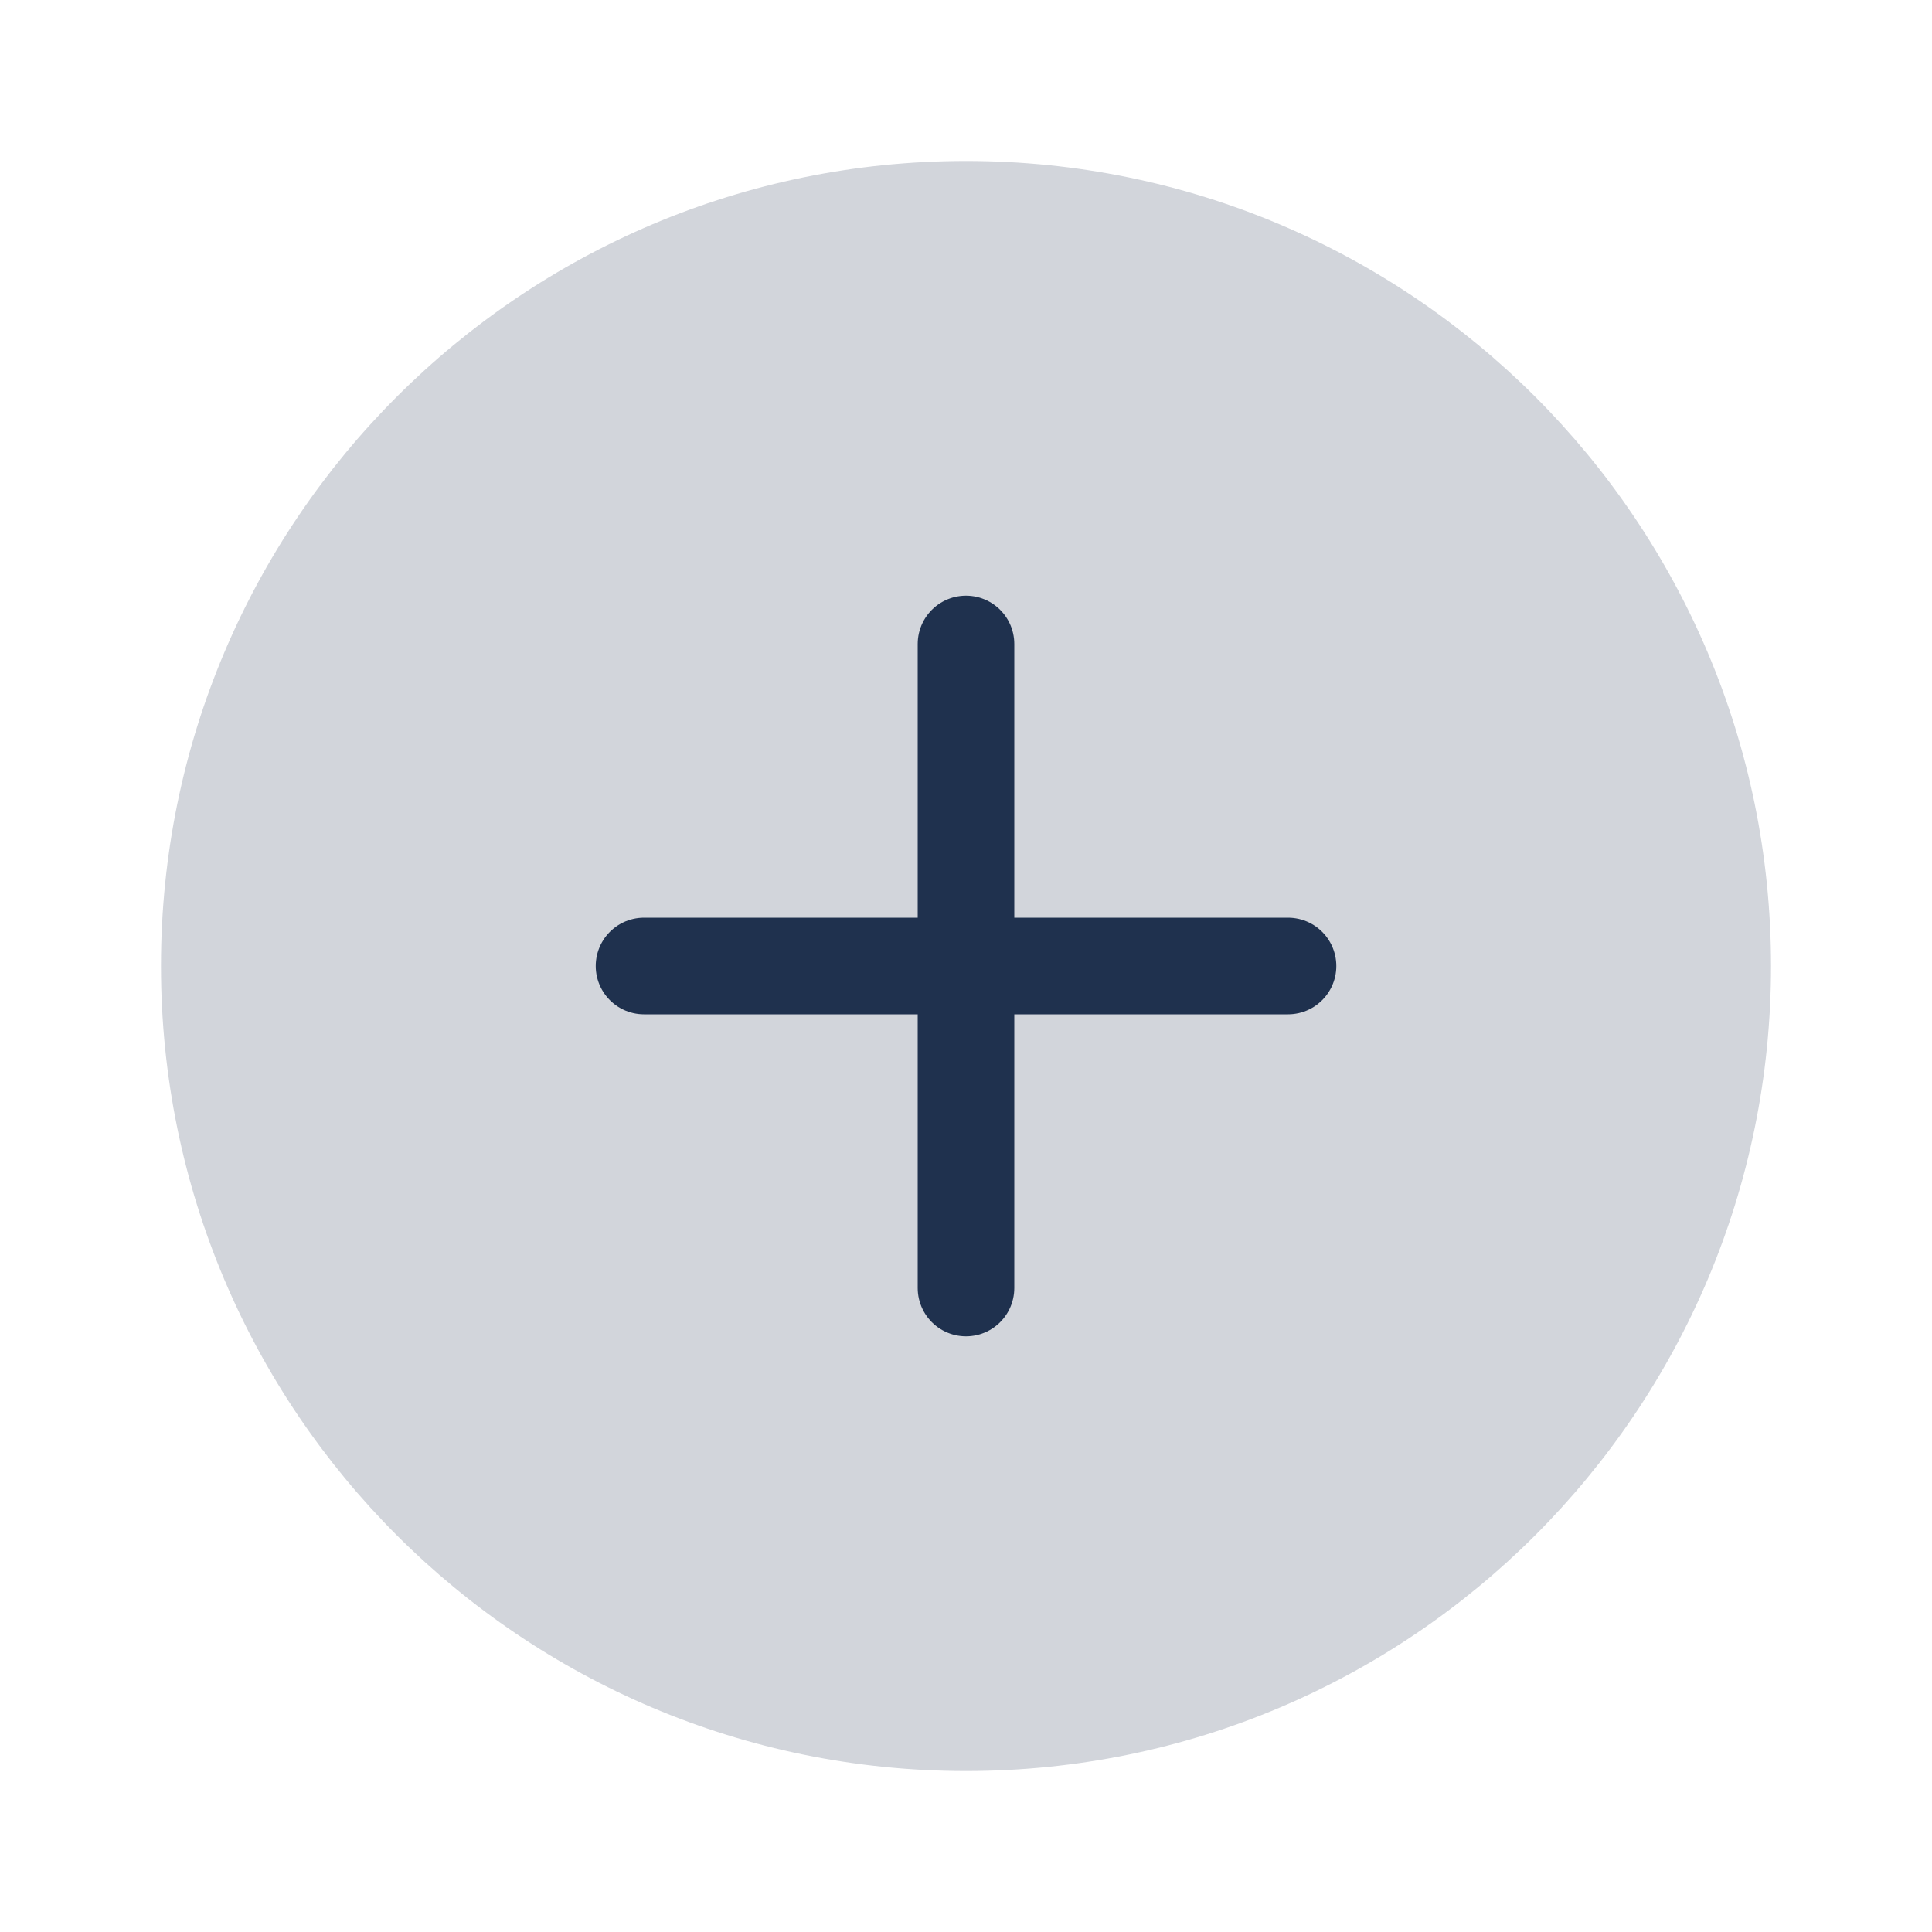 <svg width="40" height="40" viewBox="0 0 40 40" fill="none" xmlns="http://www.w3.org/2000/svg">
<path opacity="0.2" d="M20 36.667C29.205 36.667 36.667 29.205 36.667 20C36.667 10.795 29.205 3.333 20 3.333C10.795 3.333 3.333 10.795 3.333 20C3.333 29.205 10.795 36.667 20 36.667Z" fill="#1F314E"/>
<path d="M20 13.333V26.667" stroke="#1F314E" stroke-width="2" stroke-linecap="round" stroke-linejoin="round"/>
<path d="M13.334 20H26.667" stroke="#1F314E" stroke-width="2" stroke-linecap="round" stroke-linejoin="round"/>
</svg>
